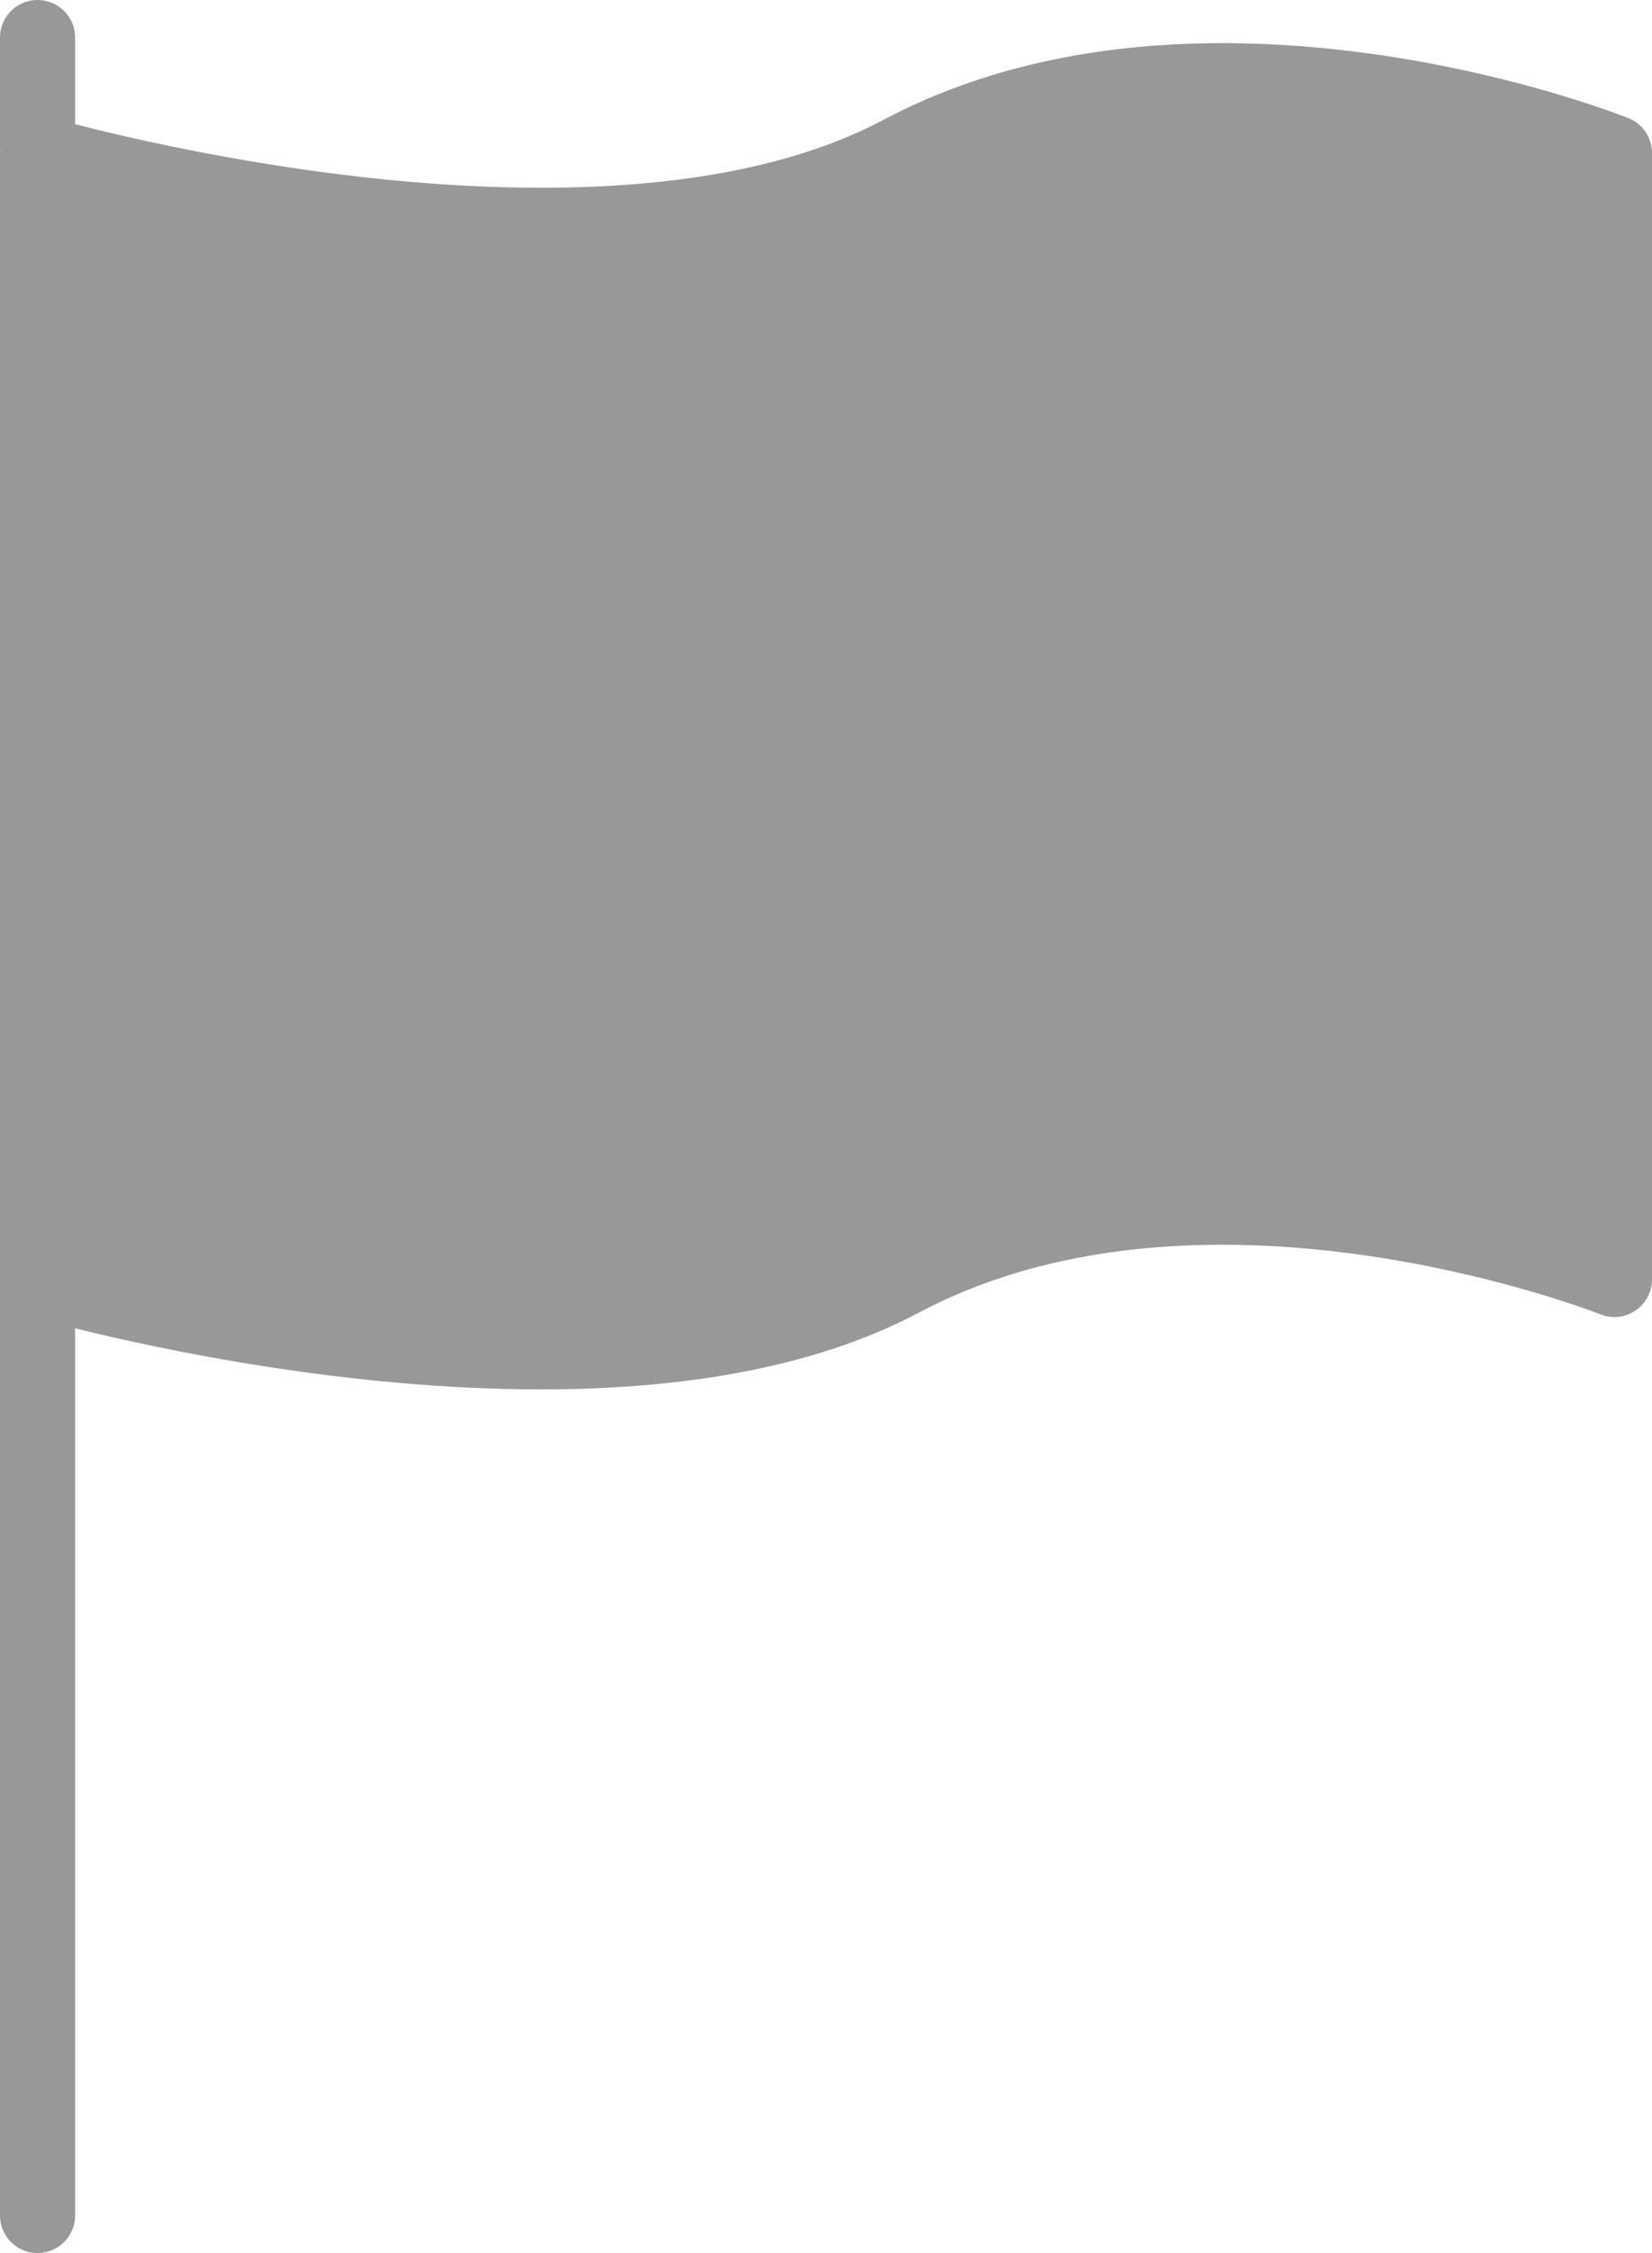 <?xml version="1.0" encoding="utf-8"?>
<!-- Generator: Adobe Illustrator 16.0.0, SVG Export Plug-In . SVG Version: 6.00 Build 0)  -->
<!DOCTYPE svg PUBLIC "-//W3C//DTD SVG 1.1//EN" "http://www.w3.org/Graphics/SVG/1.1/DTD/svg11.dtd">
<svg version="1.1" id="Capa_1" xmlns="http://www.w3.org/2000/svg" xmlns:xlink="http://www.w3.org/1999/xlink" x="0px" y="0px"
	 width="448.8px" height="612px" viewBox="81.6 90 448.8 612" enable-background="new 81.6 90 448.8 612" xml:space="preserve">
<path fill="#989898" d="M523.984,122.089c-2.07-0.826-51.612-20.37-110.313-20.37c-35.026,0-65.994,7.007-92.045,20.829
	C298.544,134.798,267.23,141,228.551,141C174.41,141,121.023,128.638,102,123.731V100.2C102,94.56,97.44,90,91.8,90
	s-10.2,4.56-10.2,10.2v30.6c0,0.143,0.071,0.266,0.082,0.408c0,0.123-0.082,0.225-0.082,0.347V426.6v10.955V691.8
	c0,5.641,4.559,10.2,10.2,10.2s10.2-4.56,10.2-10.2V450.805c23.185,5.753,73.878,16.596,126.551,16.596
	c42.044,0,76.572-7.018,102.632-20.829c23.083-12.25,50.827-18.462,82.487-18.462c54.642,0,102.275,18.728,102.745,18.911
	c3.151,1.265,6.701,0.877,9.506-1.04c2.795-1.877,4.479-5.039,4.479-8.426v-306C530.4,127.383,527.86,123.64,523.984,122.089z"/>
</svg>
